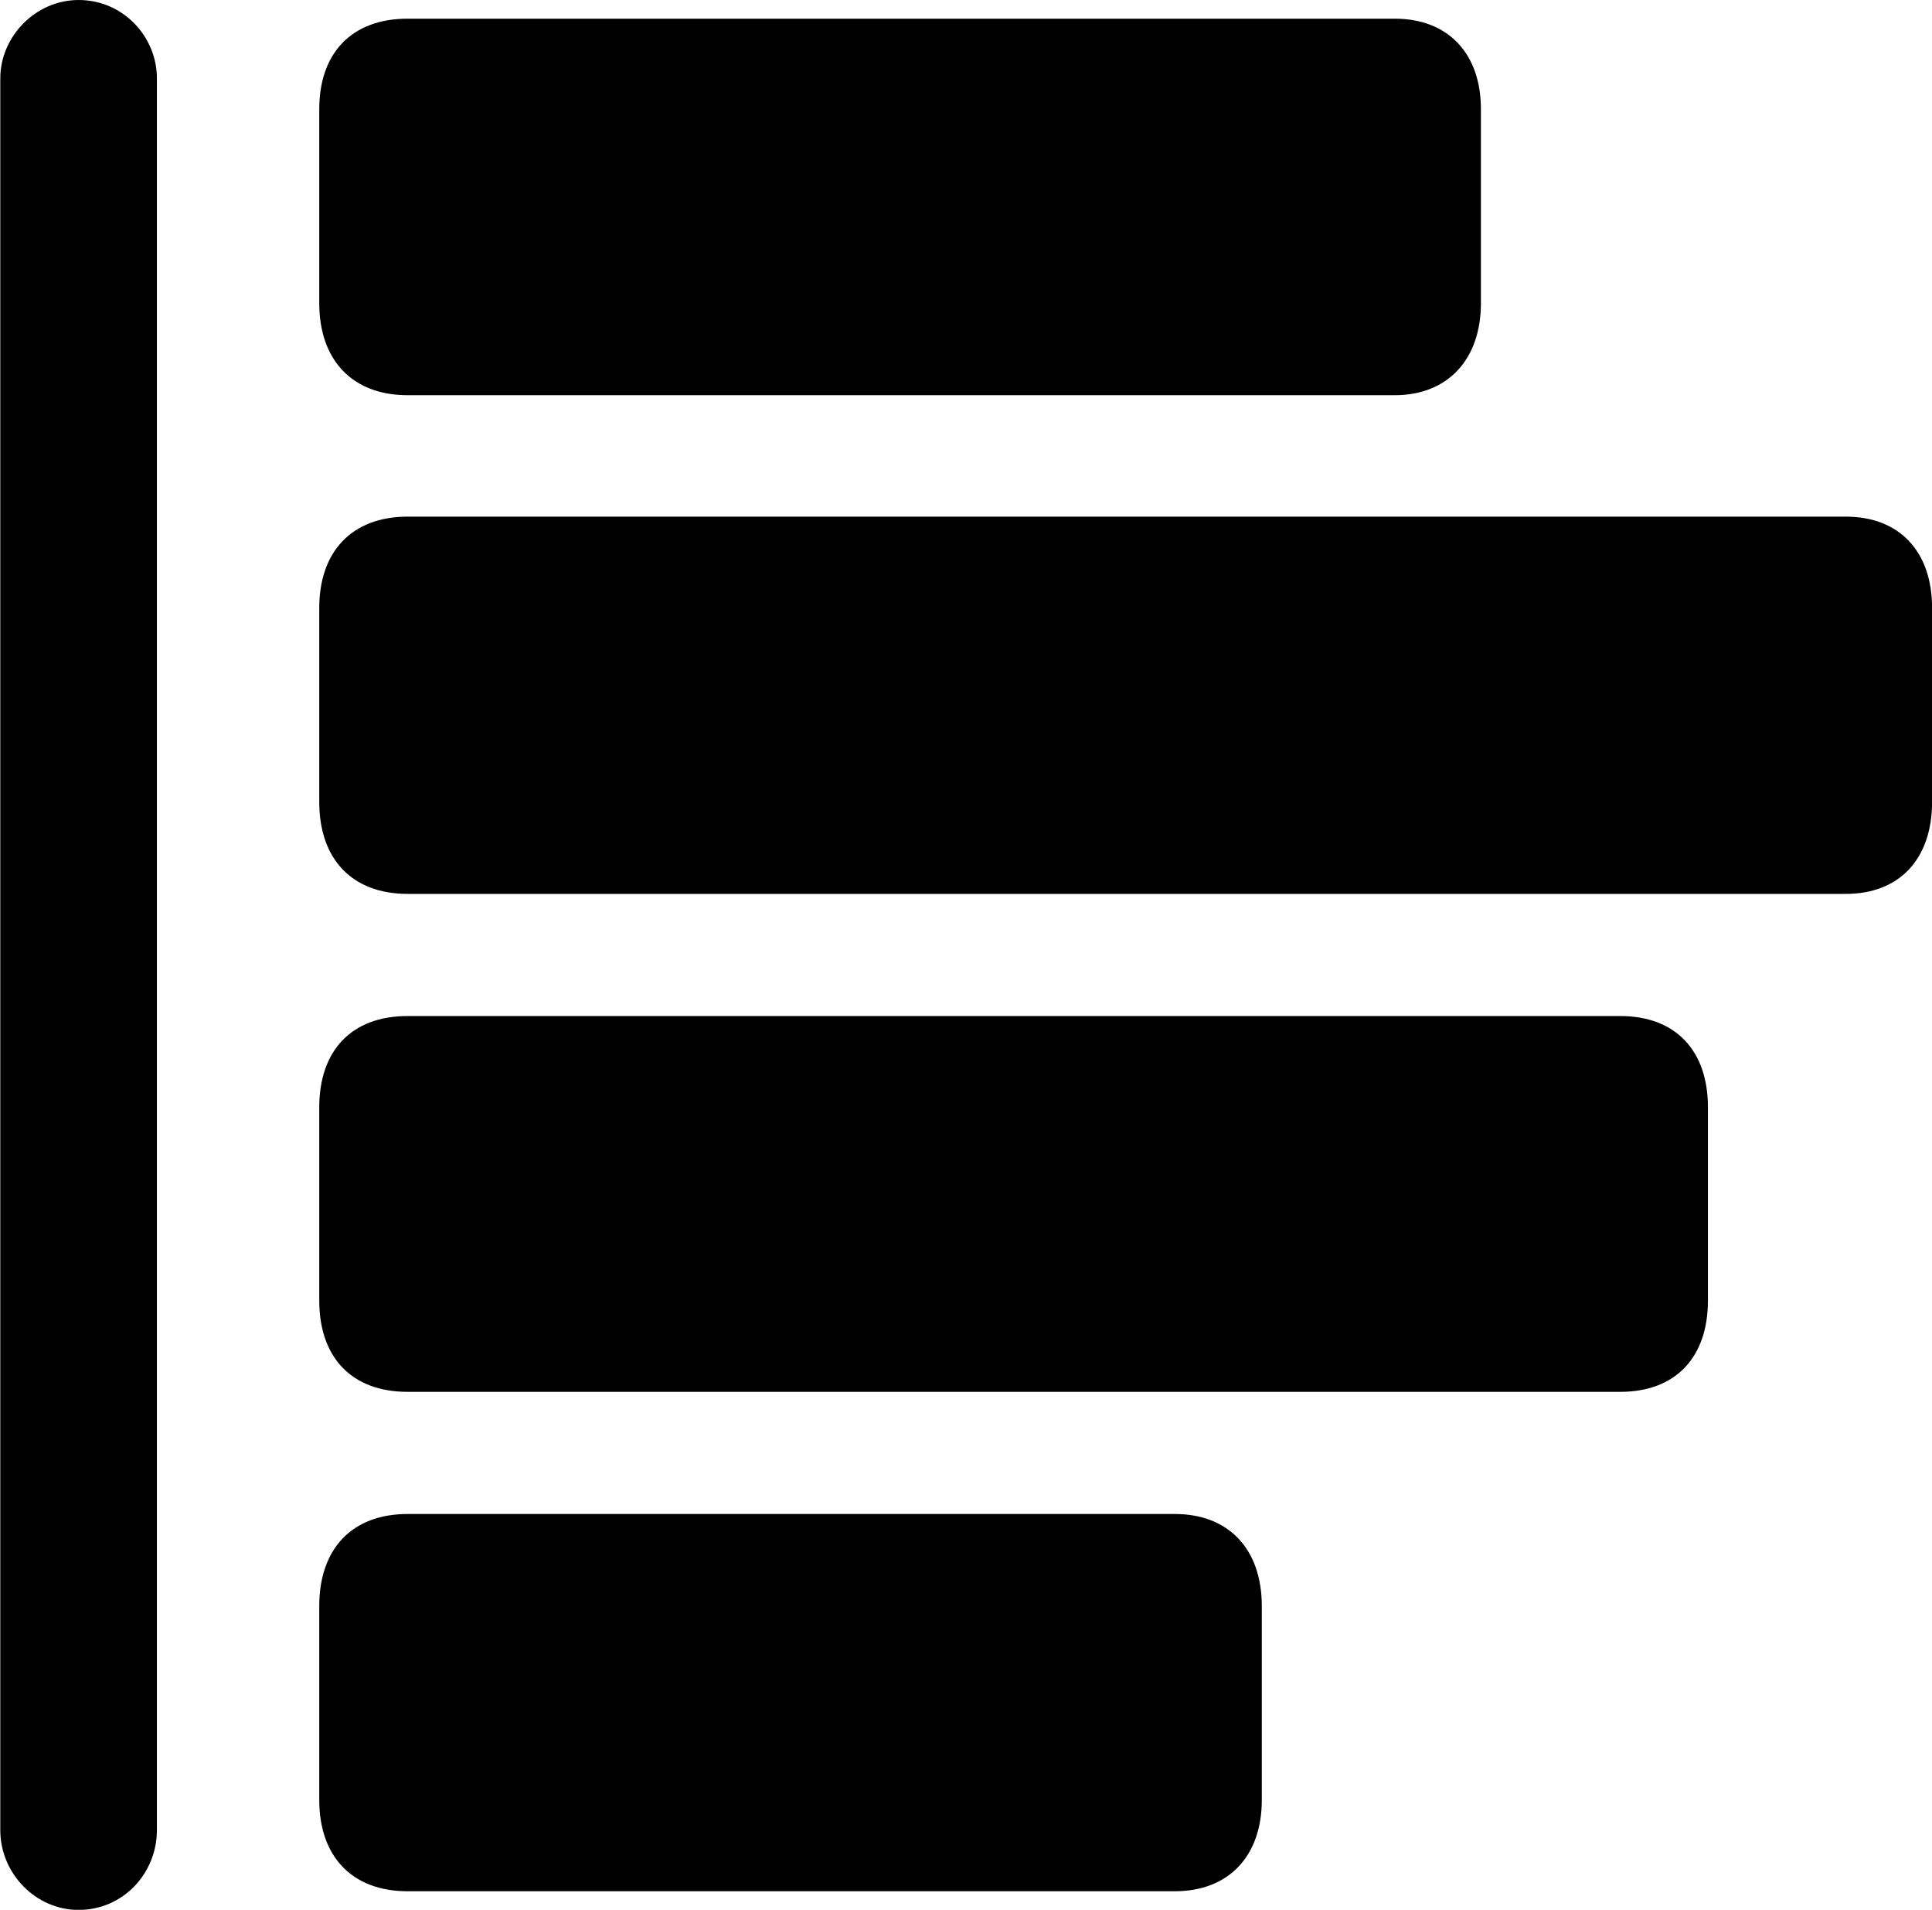 <svg viewBox="0 0 26.893 26.578" xmlns="http://www.w3.org/2000/svg"><path d="M1.094 26.58C1.714 26.58 2.184 26.07 2.184 25.47V1.09C2.184 0.51 1.714 0 1.094 0C0.494 0 0.004 0.51 0.004 1.09V25.47C0.004 26.07 0.494 26.58 1.094 26.58ZM5.674 5.5H19.414C20.154 5.5 20.614 5 20.614 4.22V1.52C20.614 0.74 20.154 0.26 19.414 0.26H5.674C4.894 0.26 4.444 0.74 4.444 1.52V4.22C4.444 5 4.894 5.5 5.674 5.5ZM5.674 12.44H25.694C26.444 12.44 26.894 11.95 26.894 11.16V8.46C26.894 7.68 26.444 7.19 25.694 7.19H5.674C4.894 7.19 4.444 7.68 4.444 8.46V11.16C4.444 11.95 4.894 12.44 5.674 12.44ZM5.674 19.37H22.554C23.324 19.37 23.774 18.89 23.774 18.1V15.41C23.774 14.62 23.324 14.14 22.554 14.14H5.674C4.894 14.14 4.444 14.62 4.444 15.41V18.1C4.444 18.89 4.894 19.37 5.674 19.37ZM5.674 26.32H16.354C17.104 26.32 17.564 25.83 17.564 25.05V22.35C17.564 21.56 17.104 21.07 16.354 21.07H5.674C4.894 21.07 4.444 21.56 4.444 22.35V25.05C4.444 25.83 4.894 26.32 5.674 26.32Z" /></svg>